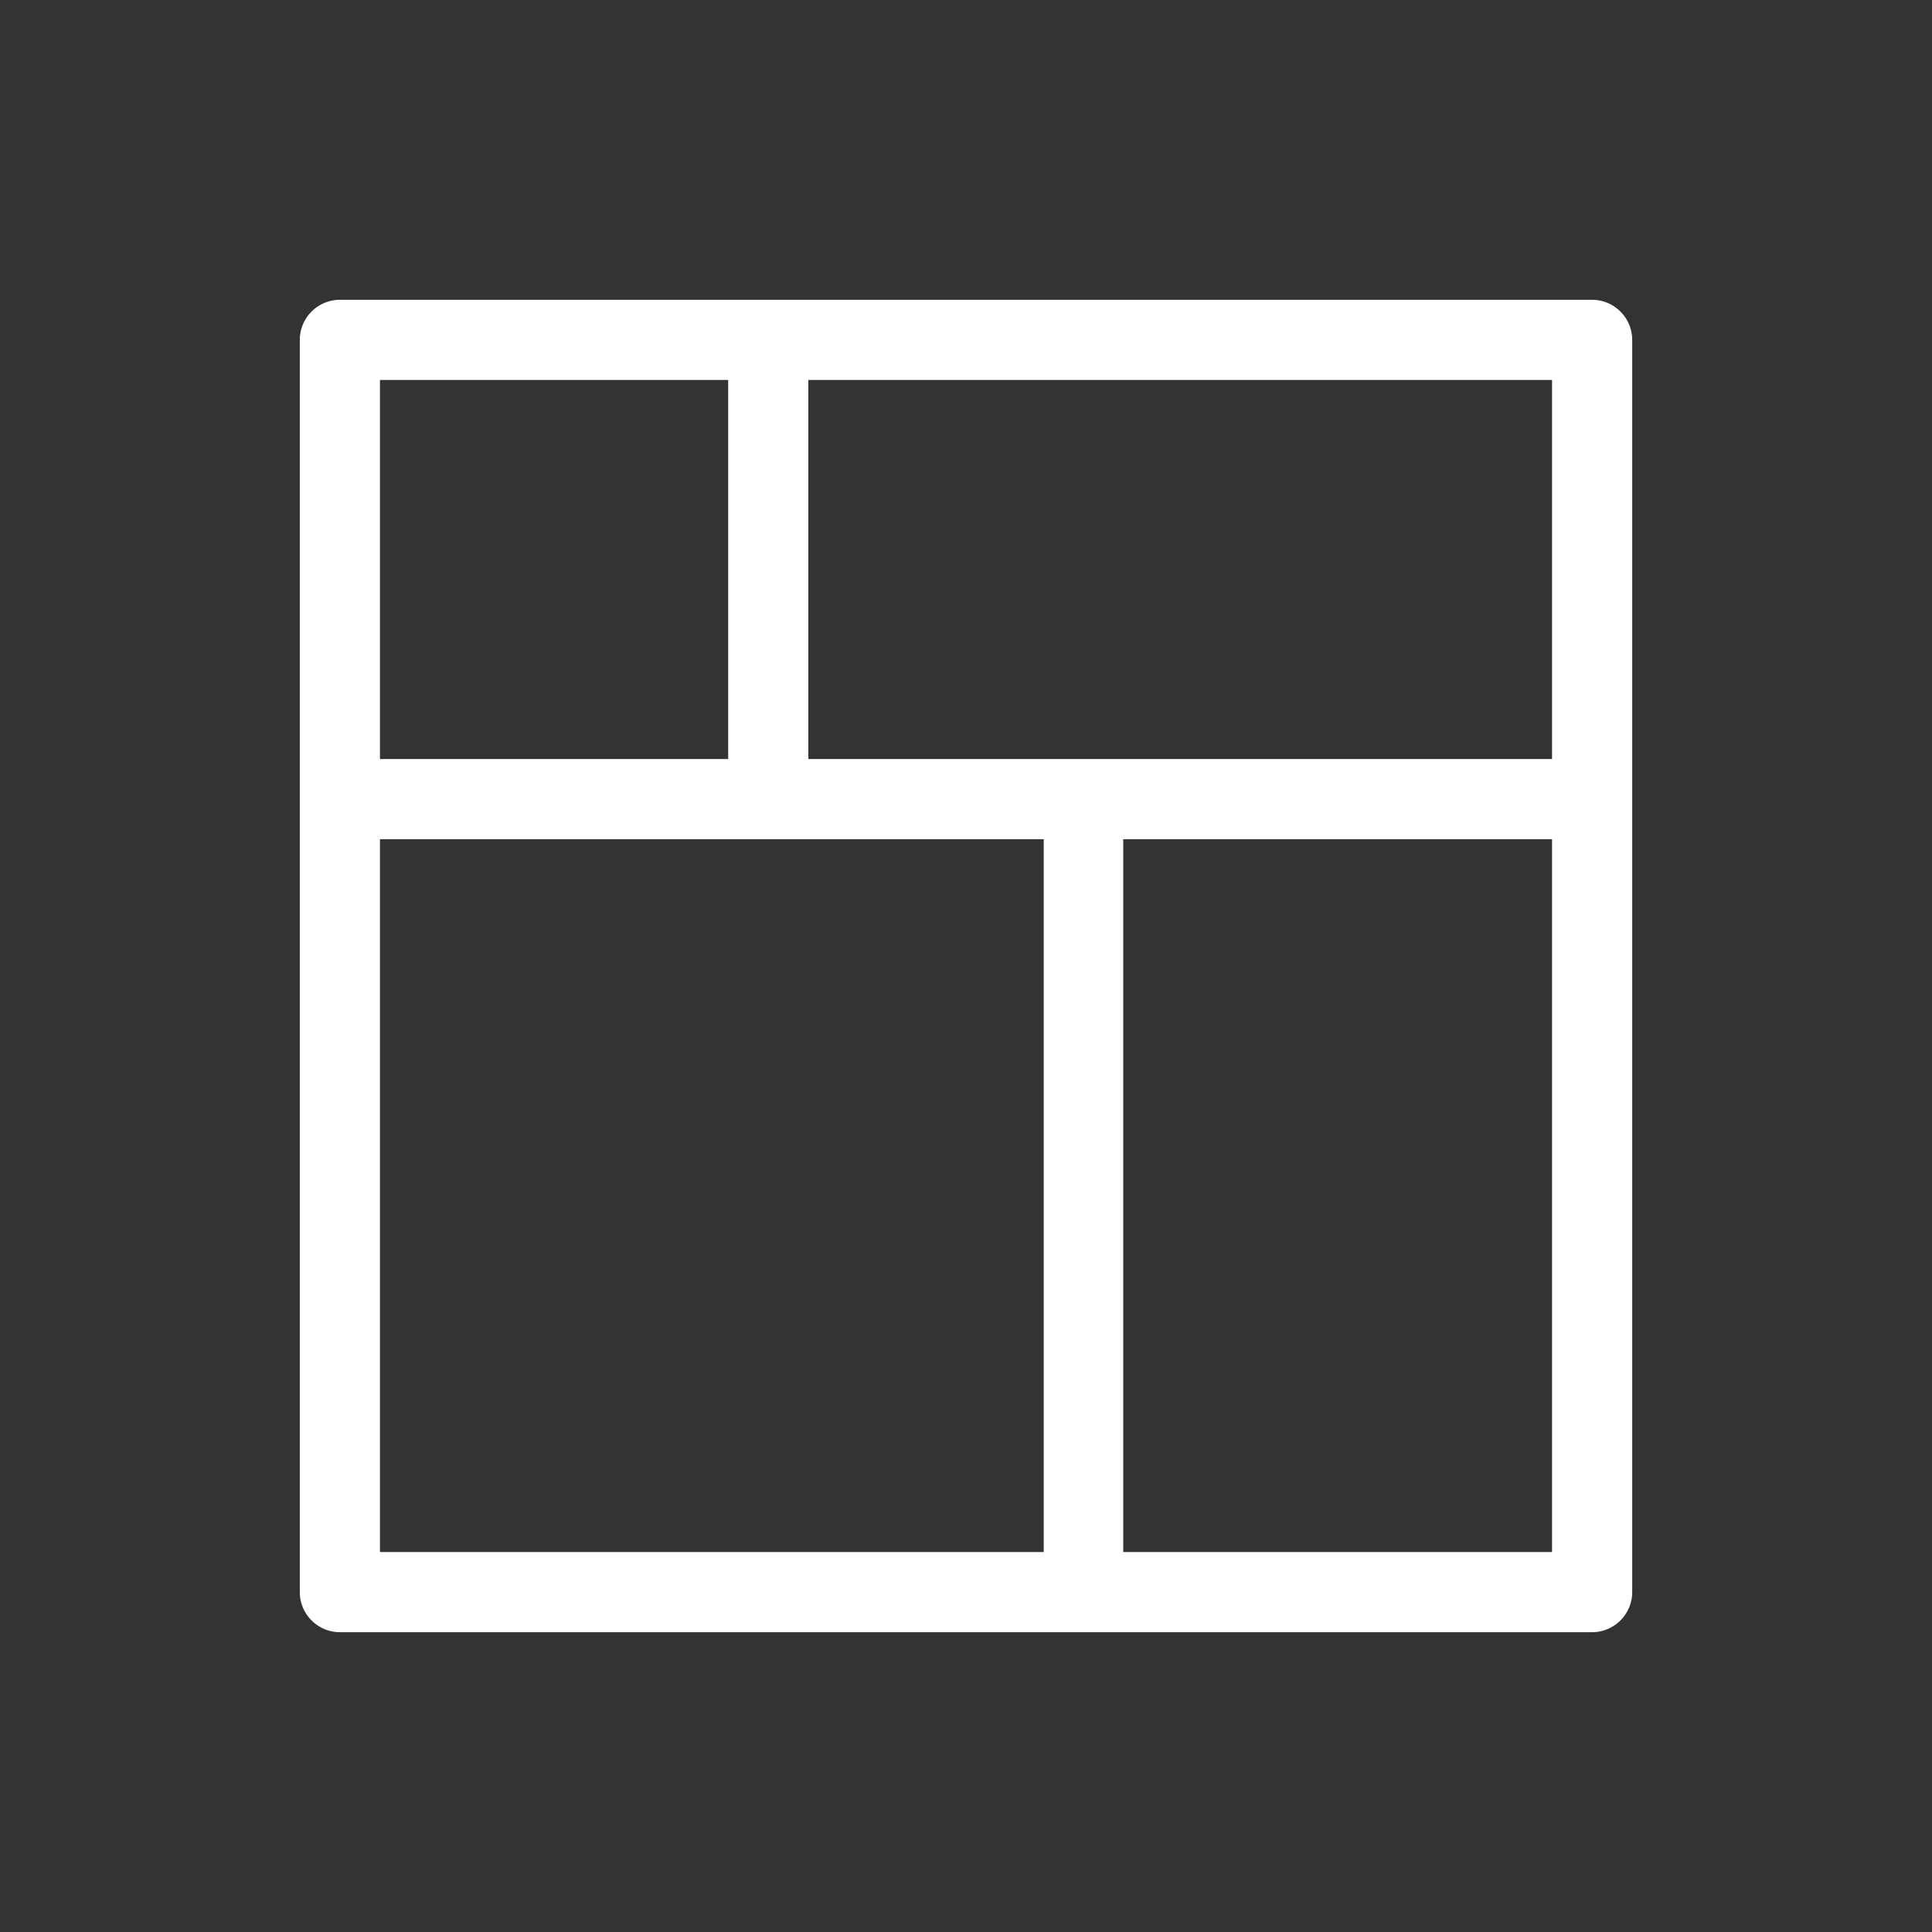 <svg id="Calque_1" data-name="Calque 1" xmlns="http://www.w3.org/2000/svg" viewBox="0 0 87 87"><rect x="0" y="0" width="87" height="87" fill="#333333" stroke="none"/><path d="M15.31,13.5H71.7a1.81,1.81,0,0,1,1.8,1.8V71.7a1.81,1.81,0,0,1-1.8,1.8H15.31a1.81,1.81,0,0,1-1.81-1.8V15.3a1.81,1.81,0,0,1,1.81-1.8ZM36.4,17.11V34.18H69.89V17.11ZM32.79,34.18V17.11H17.11V34.18Zm17.79,3.61v32.1H69.89V37.79ZM47,69.89V37.79H17.11v32.1Z" fill="#fff" fill-rule="evenodd"/></svg>